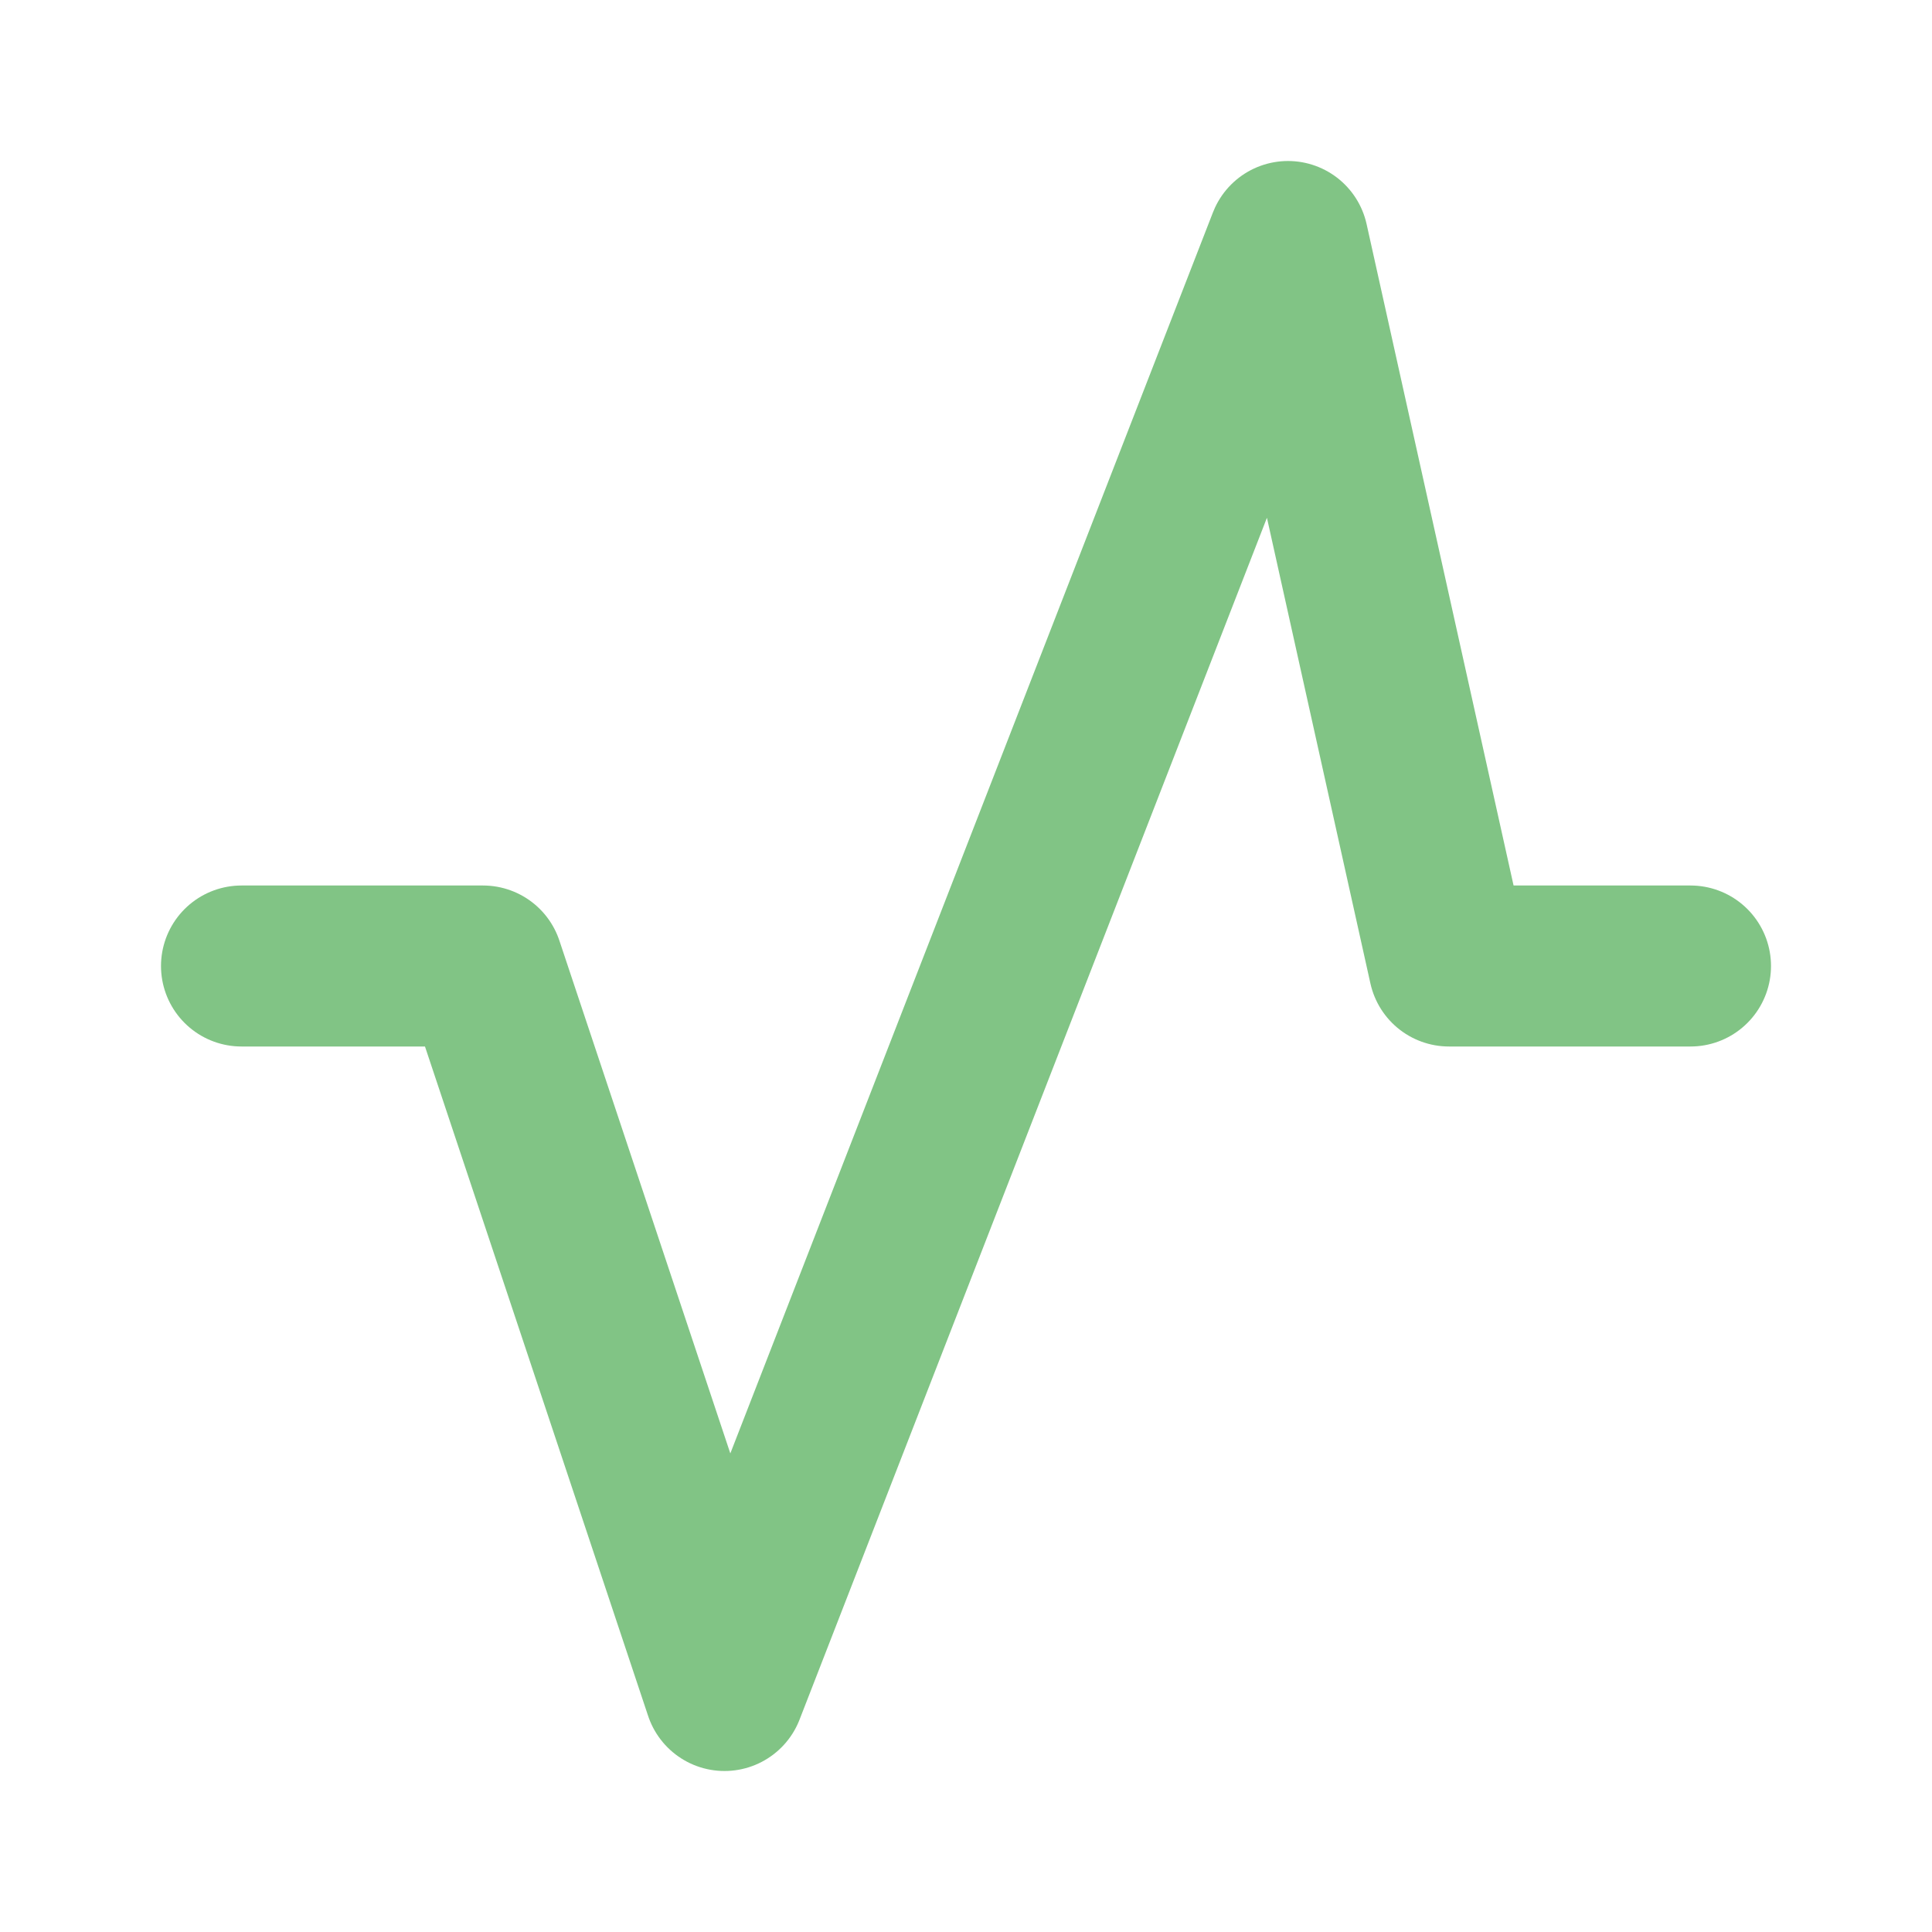 <svg width="24" height="24" viewBox="0 0 24 24" fill="none" xmlns="http://www.w3.org/2000/svg">
<path d="M3 12H6L9 21L16 3L18 12H21" stroke="#81c485" stroke-width="2" stroke-linecap="round" stroke-linejoin="round"/>
</svg>
